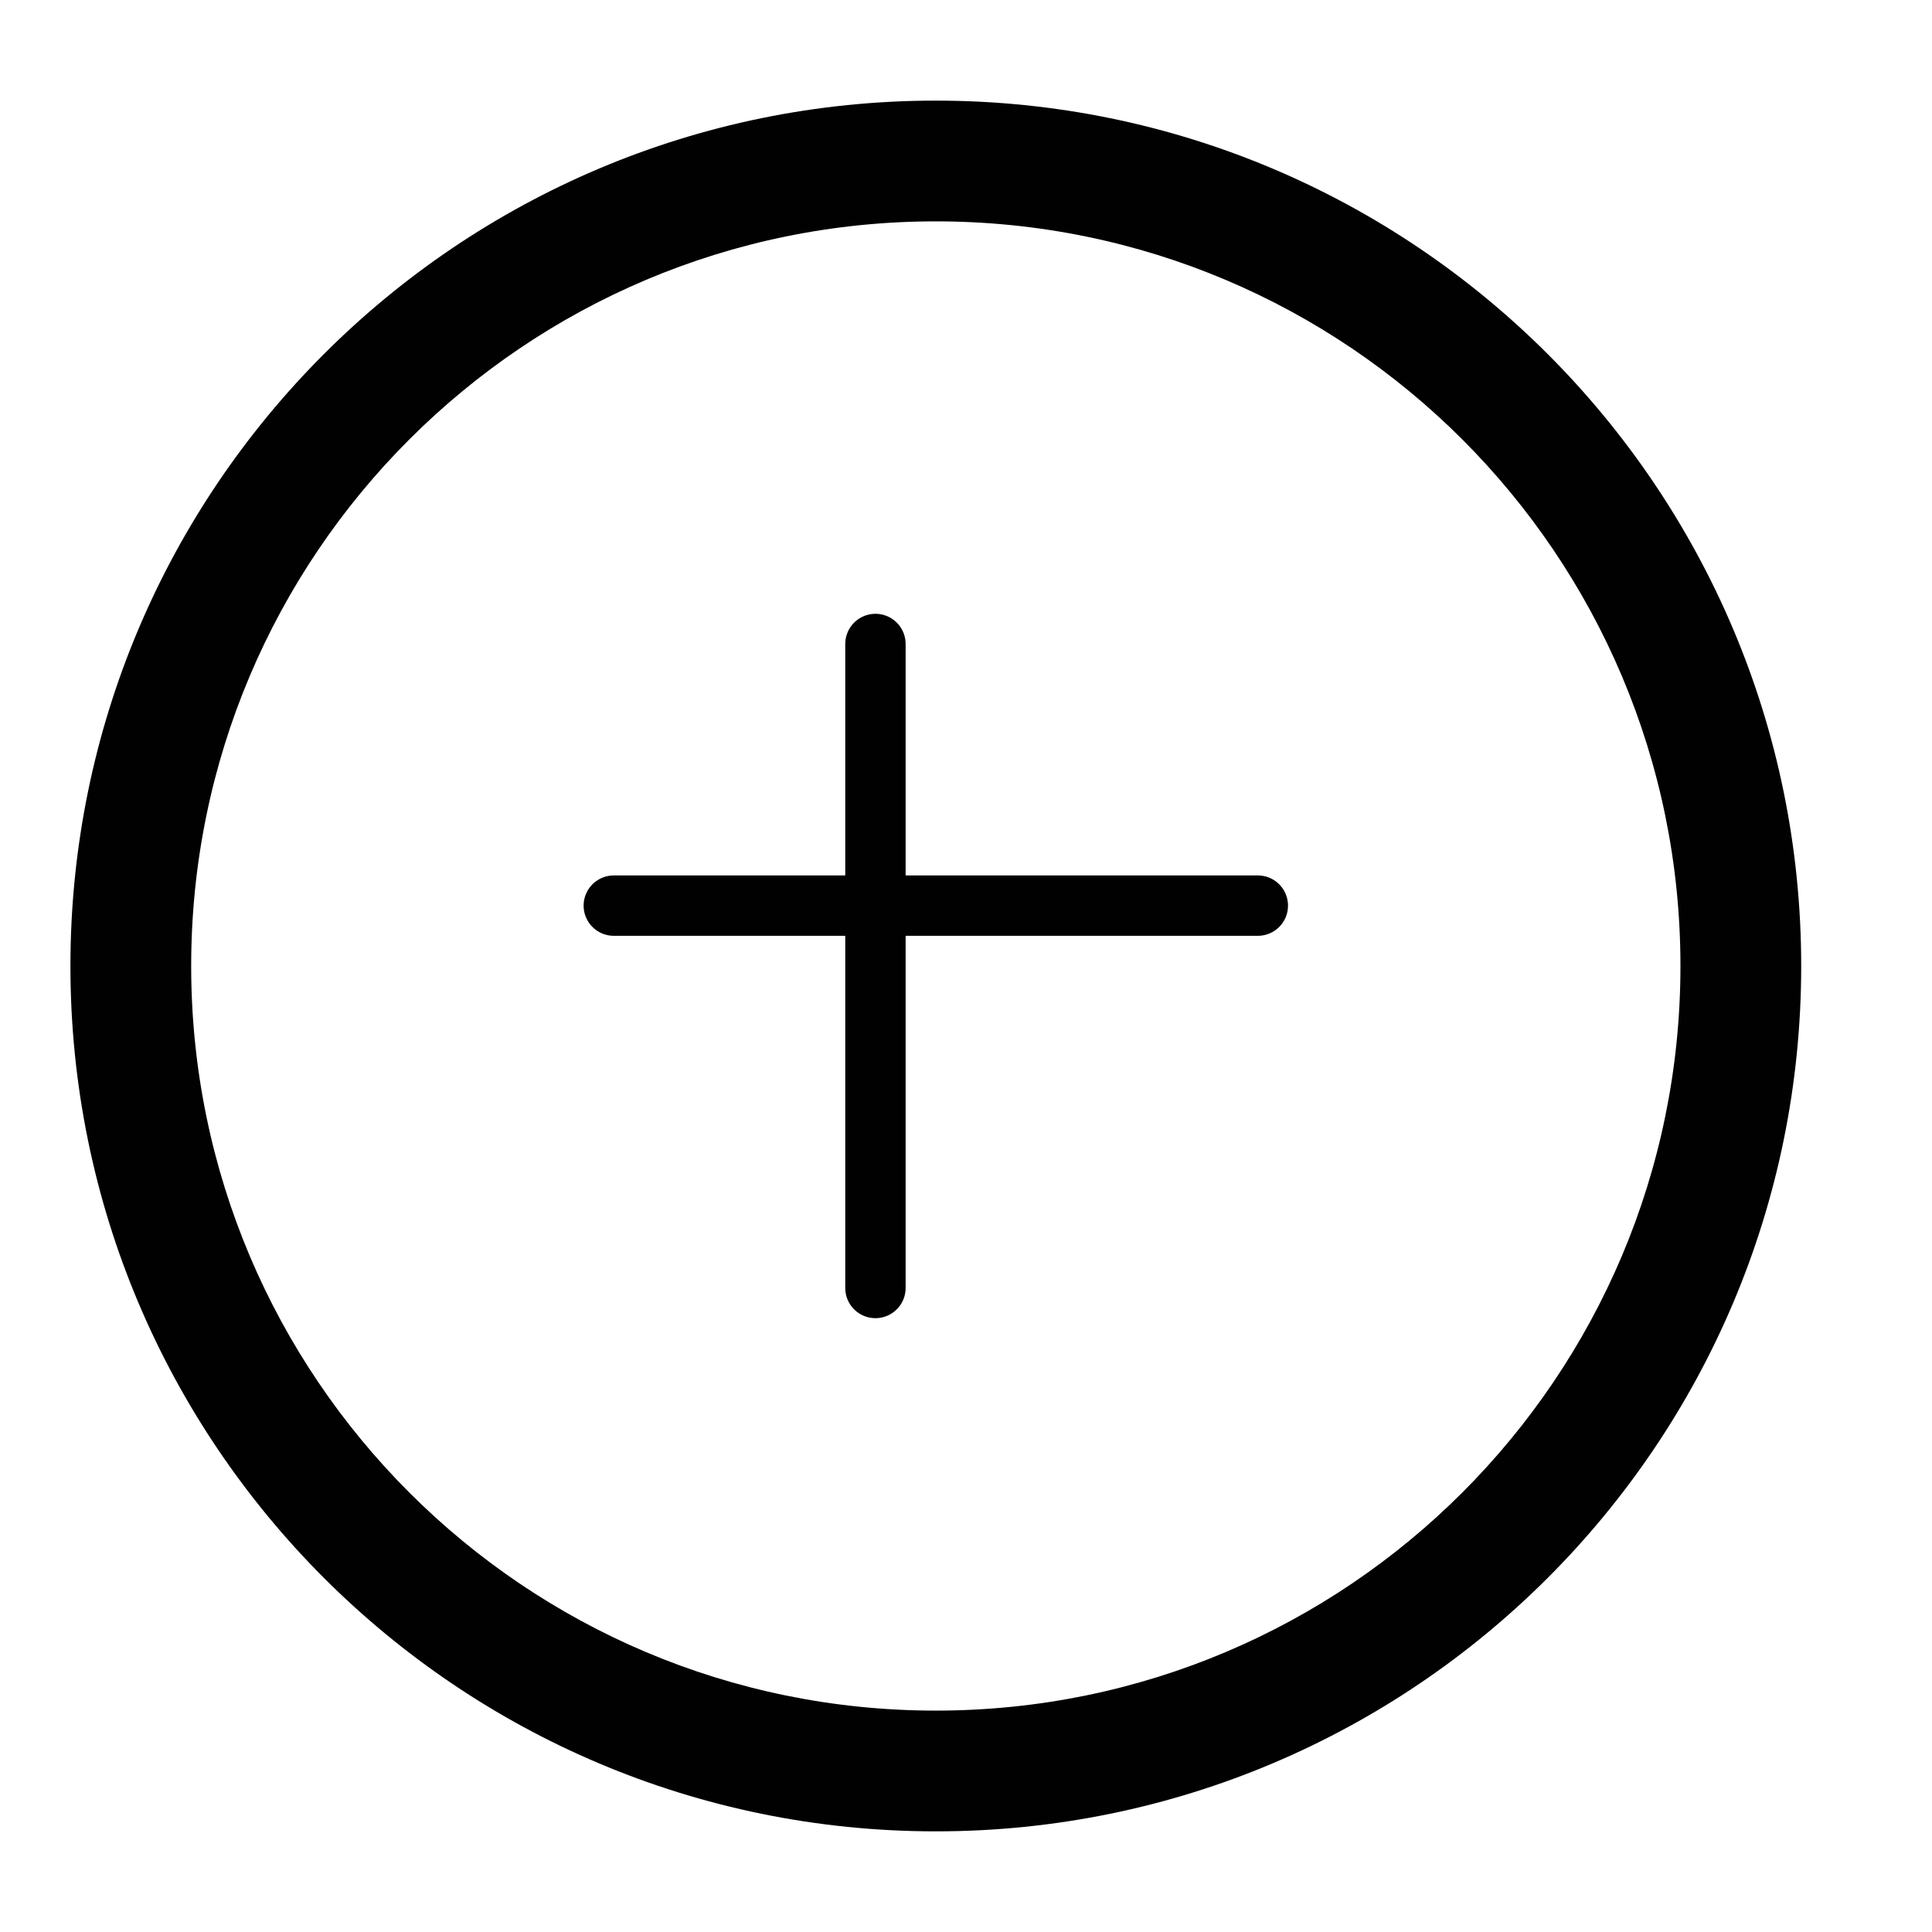 <svg width="64" height="64" viewBox="0 0 64 64" fill="none" xmlns="http://www.w3.org/2000/svg" xmlns:xlink="http://www.w3.org/1999/xlink">
<path d="M55.667,32C55.667,45.623 44.623,56.666 31,56.666L31,60.666C46.832,60.666 59.667,47.832 59.667,32L55.667,32ZM31,56.666C17.377,56.666 6.333,45.623 6.333,32L2.333,32C2.333,47.832 15.168,60.666 31,60.666L31,56.666ZM6.333,32C6.333,18.377 17.377,7.333 31,7.333L31,3.333C15.168,3.333 2.333,16.168 2.333,32L6.333,32ZM31,7.333C44.623,7.333 55.667,18.377 55.667,32L59.667,32C59.667,16.168 46.832,3.333 31,3.333L31,7.333Z" fill="#010101"/>
<line x1="29" y1="21.333" x2="29" y2="42.666" stroke="#010101" stroke-width="2" stroke-miterlimit="3.999" stroke-linecap="round" stroke-linejoin="round"/>
<line x1="20.333" y1="30" x2="41.667" y2="30" stroke="#010101" stroke-width="2" stroke-miterlimit="3.999" stroke-linecap="round" stroke-linejoin="round"/>
</svg>
